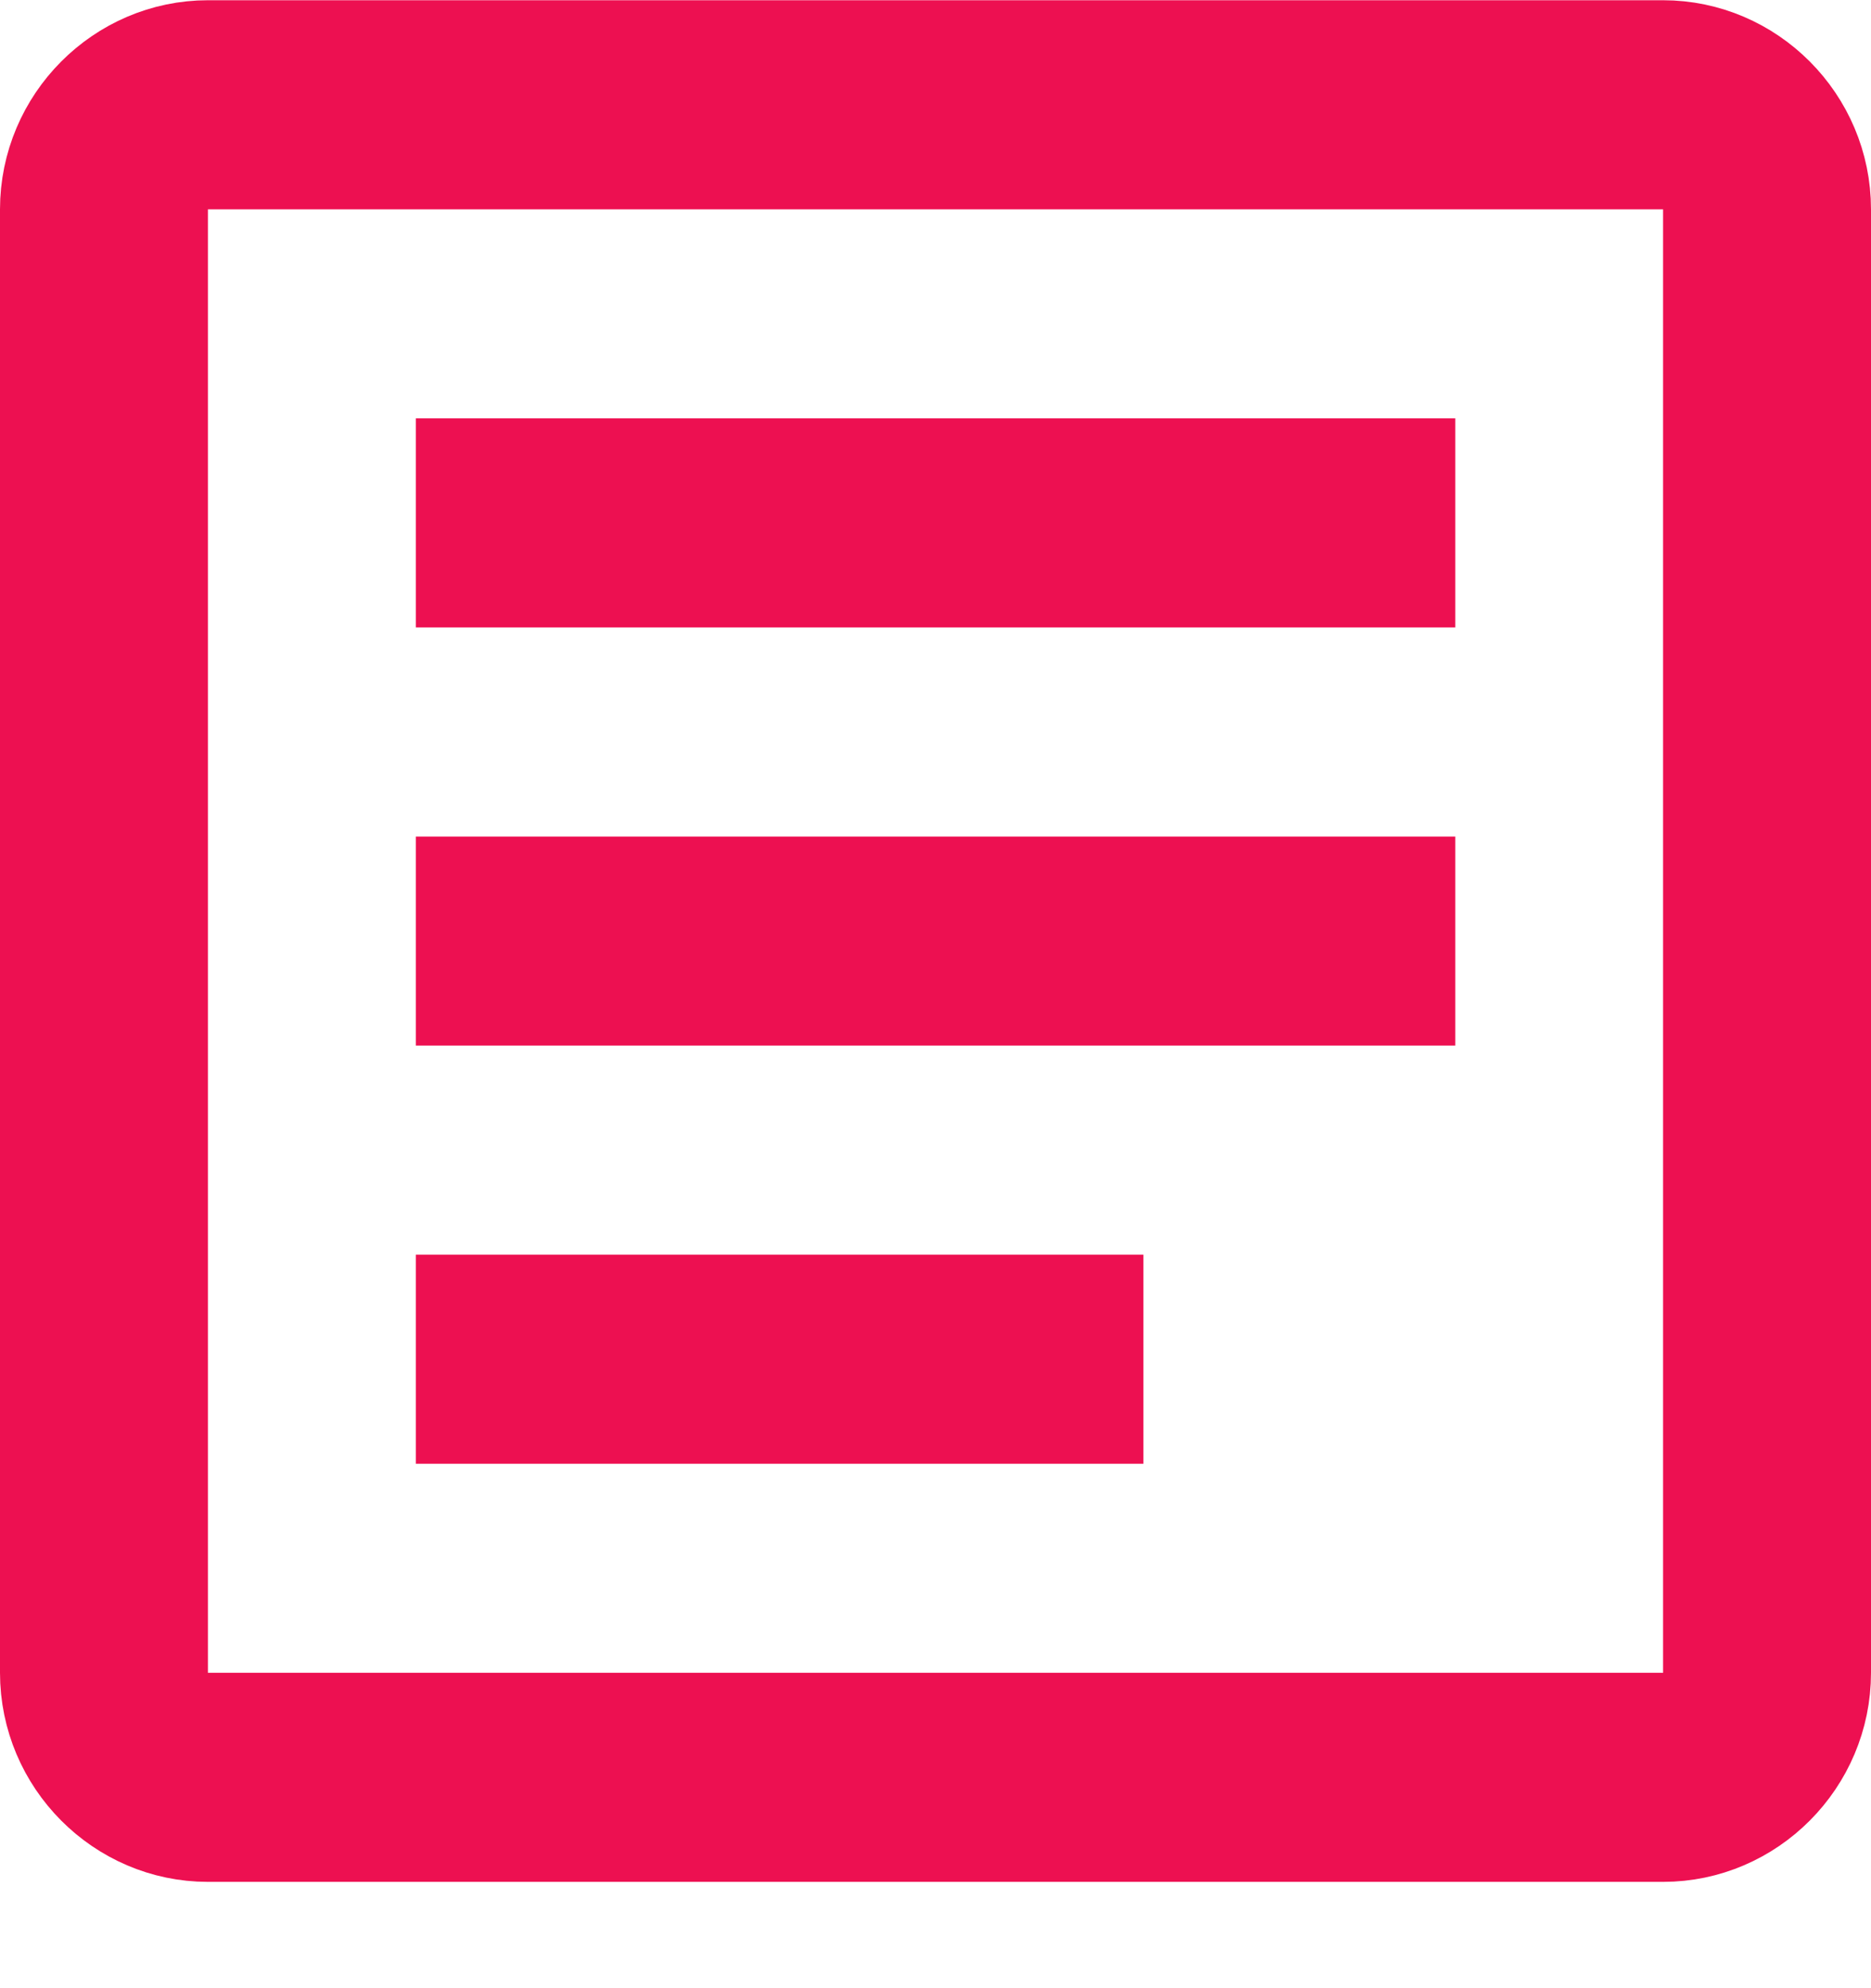 <svg width="16" height="17" viewBox="0 0 16 17" fill="none" xmlns="http://www.w3.org/2000/svg">
<path d="M14.722 1.79V1.29H14.222H1.778H1.278V1.79V14.303V14.803H1.778H14.222H14.722V14.303V1.79ZM1.778 0.502H14.222C14.921 0.502 15.5 1.08 15.5 1.79V14.303C15.5 15.013 14.921 15.591 14.222 15.591H1.778C1.079 15.591 0.5 15.013 0.5 14.303V1.79C0.5 1.08 1.079 0.502 1.778 0.502Z" fill="#343846" stroke="#ED1051"/>
<path d="M9.278 12.016H4.056V11.228H9.278V12.016ZM11.945 8.44H4.056V7.653H11.945V8.44ZM11.945 4.865H4.056V4.077H11.945V4.865Z" fill="#343846" stroke="#ED1051"/>
</svg>
